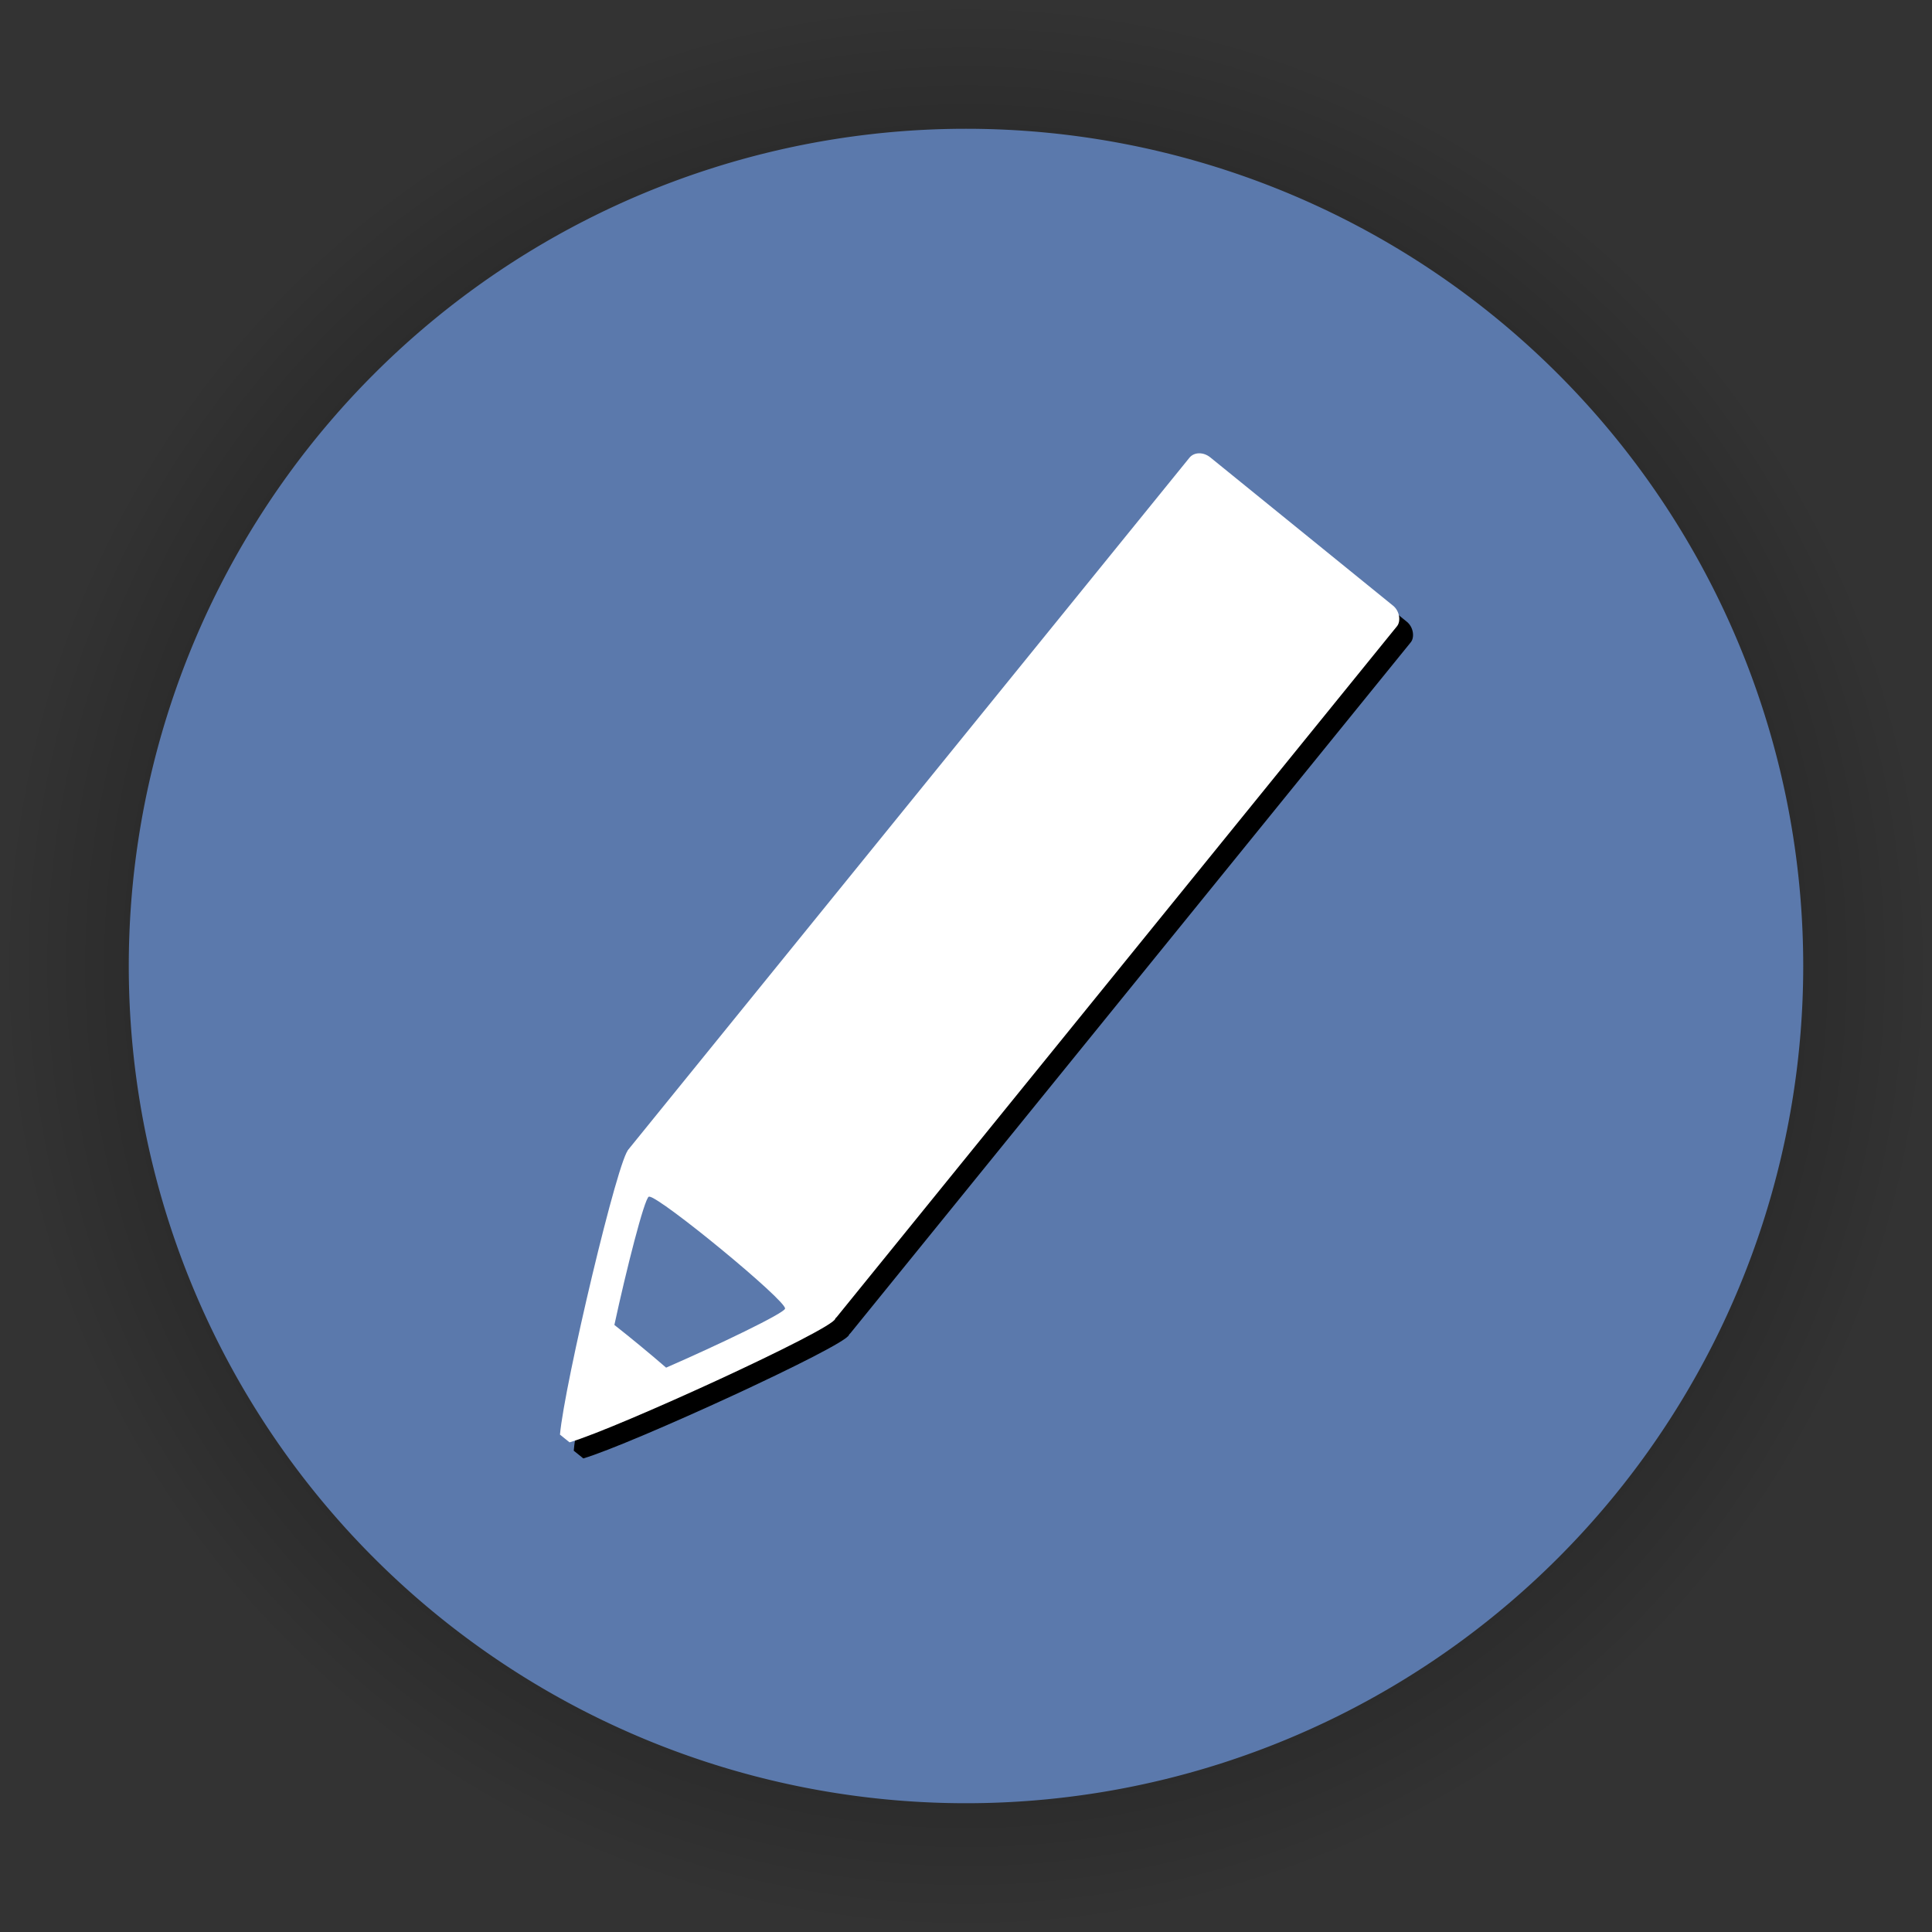 <?xml version="1.0" encoding="UTF-8" standalone="no"?>
<!-- Created with Inkscape (http://www.inkscape.org/) -->

<svg
   xmlns:dc="http://purl.org/dc/elements/1.1/"
   xmlns:cc="http://creativecommons.org/ns#"
   xmlns:rdf="http://www.w3.org/1999/02/22-rdf-syntax-ns#"
   xmlns:svg="http://www.w3.org/2000/svg"
   xmlns="http://www.w3.org/2000/svg"
   xmlns:xlink="http://www.w3.org/1999/xlink"
   xmlns:sodipodi="http://sodipodi.sourceforge.net/DTD/sodipodi-0.dtd"
   xmlns:inkscape="http://www.inkscape.org/namespaces/inkscape"
   width="1091.176"
   height="1091.176"
   id="svg2985"
   version="1.1"
   inkscape:version="0.48.4 r9939"
   sodipodi:docname="change_icon_selected.svg">
  <rect width="100%" height="100%" fill="#333333" stroke="none"/>
  <defs
     id="defs2987">
    <linearGradient
       inkscape:collect="always"
       id="linearGradient3825">
      <stop
         style="stop-color:#000000;stop-opacity:1;"
         offset="0"
         id="stop3827" />
      <stop
         style="stop-color:#000000;stop-opacity:0;"
         offset="1"
         id="stop3829" />
    </linearGradient>
    <radialGradient
       inkscape:collect="always"
       xlink:href="#linearGradient3825"
       id="radialGradient3831"
       cx="201.429"
       cy="696.648"
       fx="201.429"
       fy="696.648"
       r="472.857"
       gradientUnits="userSpaceOnUse" />
  </defs>
  <sodipodi:namedview
     id="base"
     pagecolor="#ffffff"
     bordercolor="#ffffff"
     borderopacity="0.0"
     inkscape:pageopacity="0.0"
     inkscape:pageshadow="0"
     inkscape:zoom="0.49497476"
     inkscape:cx="254.22351"
     inkscape:cy="545.36836"
     inkscape:document-units="px"
     inkscape:current-layer="layer6"
     showgrid="false"
     fit-margin-top="0"
     fit-margin-left="0"
     fit-margin-right="0"
     fit-margin-bottom="0"
     inkscape:window-width="1366"
     inkscape:window-height="713"
     inkscape:window-x="0"
     inkscape:window-y="30"
     inkscape:window-maximized="1"
     inkscape:snap-object-midpoints="false" />
  <g
     inkscape:label="Icon-Backround"
     inkscape:groupmode="layer"
     id="layer1"
     transform="translate(553.669,75.074)"
     sodipodi:insensitive="true">
    <path
       sodipodi:type="arc"
       style="fill:url(#radialGradient3831);fill-opacity:1;stroke:none"
       id="path2993-7"
       sodipodi:cx="201.42857"
       sodipodi:cy="696.64789"
       sodipodi:rx="472.85715"
       sodipodi:ry="472.85715"
       d="m 674.286,696.648 a 472.857,472.857 0 1 1 -945.714,0 472.857,472.857 0 1 1 945.714,0 z"
       transform="matrix(1.154,0,0,1.154,-240.492,-333.286)" />
    <path
       sodipodi:type="arc"
       style="fill:#5b79ac;fill-opacity:1;stroke:none"
       id="path2993"
       sodipodi:cx="201.42857"
       sodipodi:cy="696.64789"
       sodipodi:rx="472.85715"
       sodipodi:ry="472.85715"
       d="m 674.286,696.648 a 472.857,472.857 0 1 1 -945.714,0 472.857,472.857 0 1 1 945.714,0 z"
       transform="translate(-209.51,-226.134)" />
  </g>
  <g
     inkscape:groupmode="layer"
     id="layer7"
     inkscape:label="IconShader">
    <g
       id="g6251-4"
       transform="matrix(0.944,-0.015,0.18,0.927,476.247,119.568)"
       style="fill:#000000">
      <rect
         transform="matrix(-0.707,-0.707,0.707,-0.707,0,0)"
         ry="8.809"
         rx="8.809"
         y="-579.23"
         x="-392.971"
         height="603.396"
         width="147.546"
         id="rect6149-9"
         style="fill:#000000;fill-opacity:1;stroke:none" />
      <path
         id="path6151-2"
         transform="translate(-553.669,-75.074)"
         d="m 323.938,652.375 c -0.156,-0.004 -0.295,0.017 -0.406,0.062 -6.448,2.647 -65.814,142.634 -74.094,172.594 1.597,1.587 3.211,3.17 4.812,4.781 30.073,-8.049 170.045,-66 172.75,-72.438 2.947,-7.015 -93.252,-104.741 -103.062,-105 z m 21.122,15.411 c 6.479,0.171 55.168,78.269 53.221,82.901 -1.212,2.884 -44.092,21.395 -77.781,34.688 -7.897,-8.531 -40.743,-14.701 -49.362,-23.018 13.602,-33.645 50.552,-126.998 60.636,-101.571 -3.13,-25.629 -9.189,-1.937 -9.087,-1.934 z"
         style="fill:#000000;fill-opacity:1;stroke:none"
         inkscape:connector-curvature="0"
         sodipodi:nodetypes="ccccsccsccccc" />
    </g>
  </g>
  <g
     inkscape:groupmode="layer"
     id="layer6"
     inkscape:label="Icon">
    <g
       id="g6251"
       transform="matrix(0.944,-0.015,0.18,0.927,468.469,110.489)">
      <rect
         transform="matrix(-0.707,-0.707,0.707,-0.707,0,0)"
         ry="8.809"
         rx="8.809"
         y="-579.23"
         x="-392.971"
         height="603.396"
         width="147.546"
         id="rect6149"
         style="fill:#ffffff;fill-opacity:1;stroke:none" />
      <path
         id="path6151"
         transform="translate(-553.669,-75.074)"
         d="m 323.938,652.375 c -0.156,-0.004 -0.295,0.017 -0.406,0.062 -6.448,2.647 -65.814,142.634 -74.094,172.594 1.597,1.587 3.211,3.17 4.812,4.781 30.073,-8.049 170.045,-66 172.75,-72.438 2.947,-7.015 -93.252,-104.741 -103.062,-105 z m 6.312,28.969 c 6.479,0.171 69.978,64.711 68.031,69.344 -1.212,2.884 -44.092,21.395 -77.781,34.688 -7.897,-8.531 -17.288,-18.12 -25.906,-26.438 13.602,-33.645 32.491,-76.379 35.375,-77.562 0.074,-0.03 0.178,-0.034 0.281,-0.031 z"
         style="fill:#ffffff;fill-opacity:1;stroke:none"
         inkscape:connector-curvature="0" />
    </g>
  </g>
</svg>
